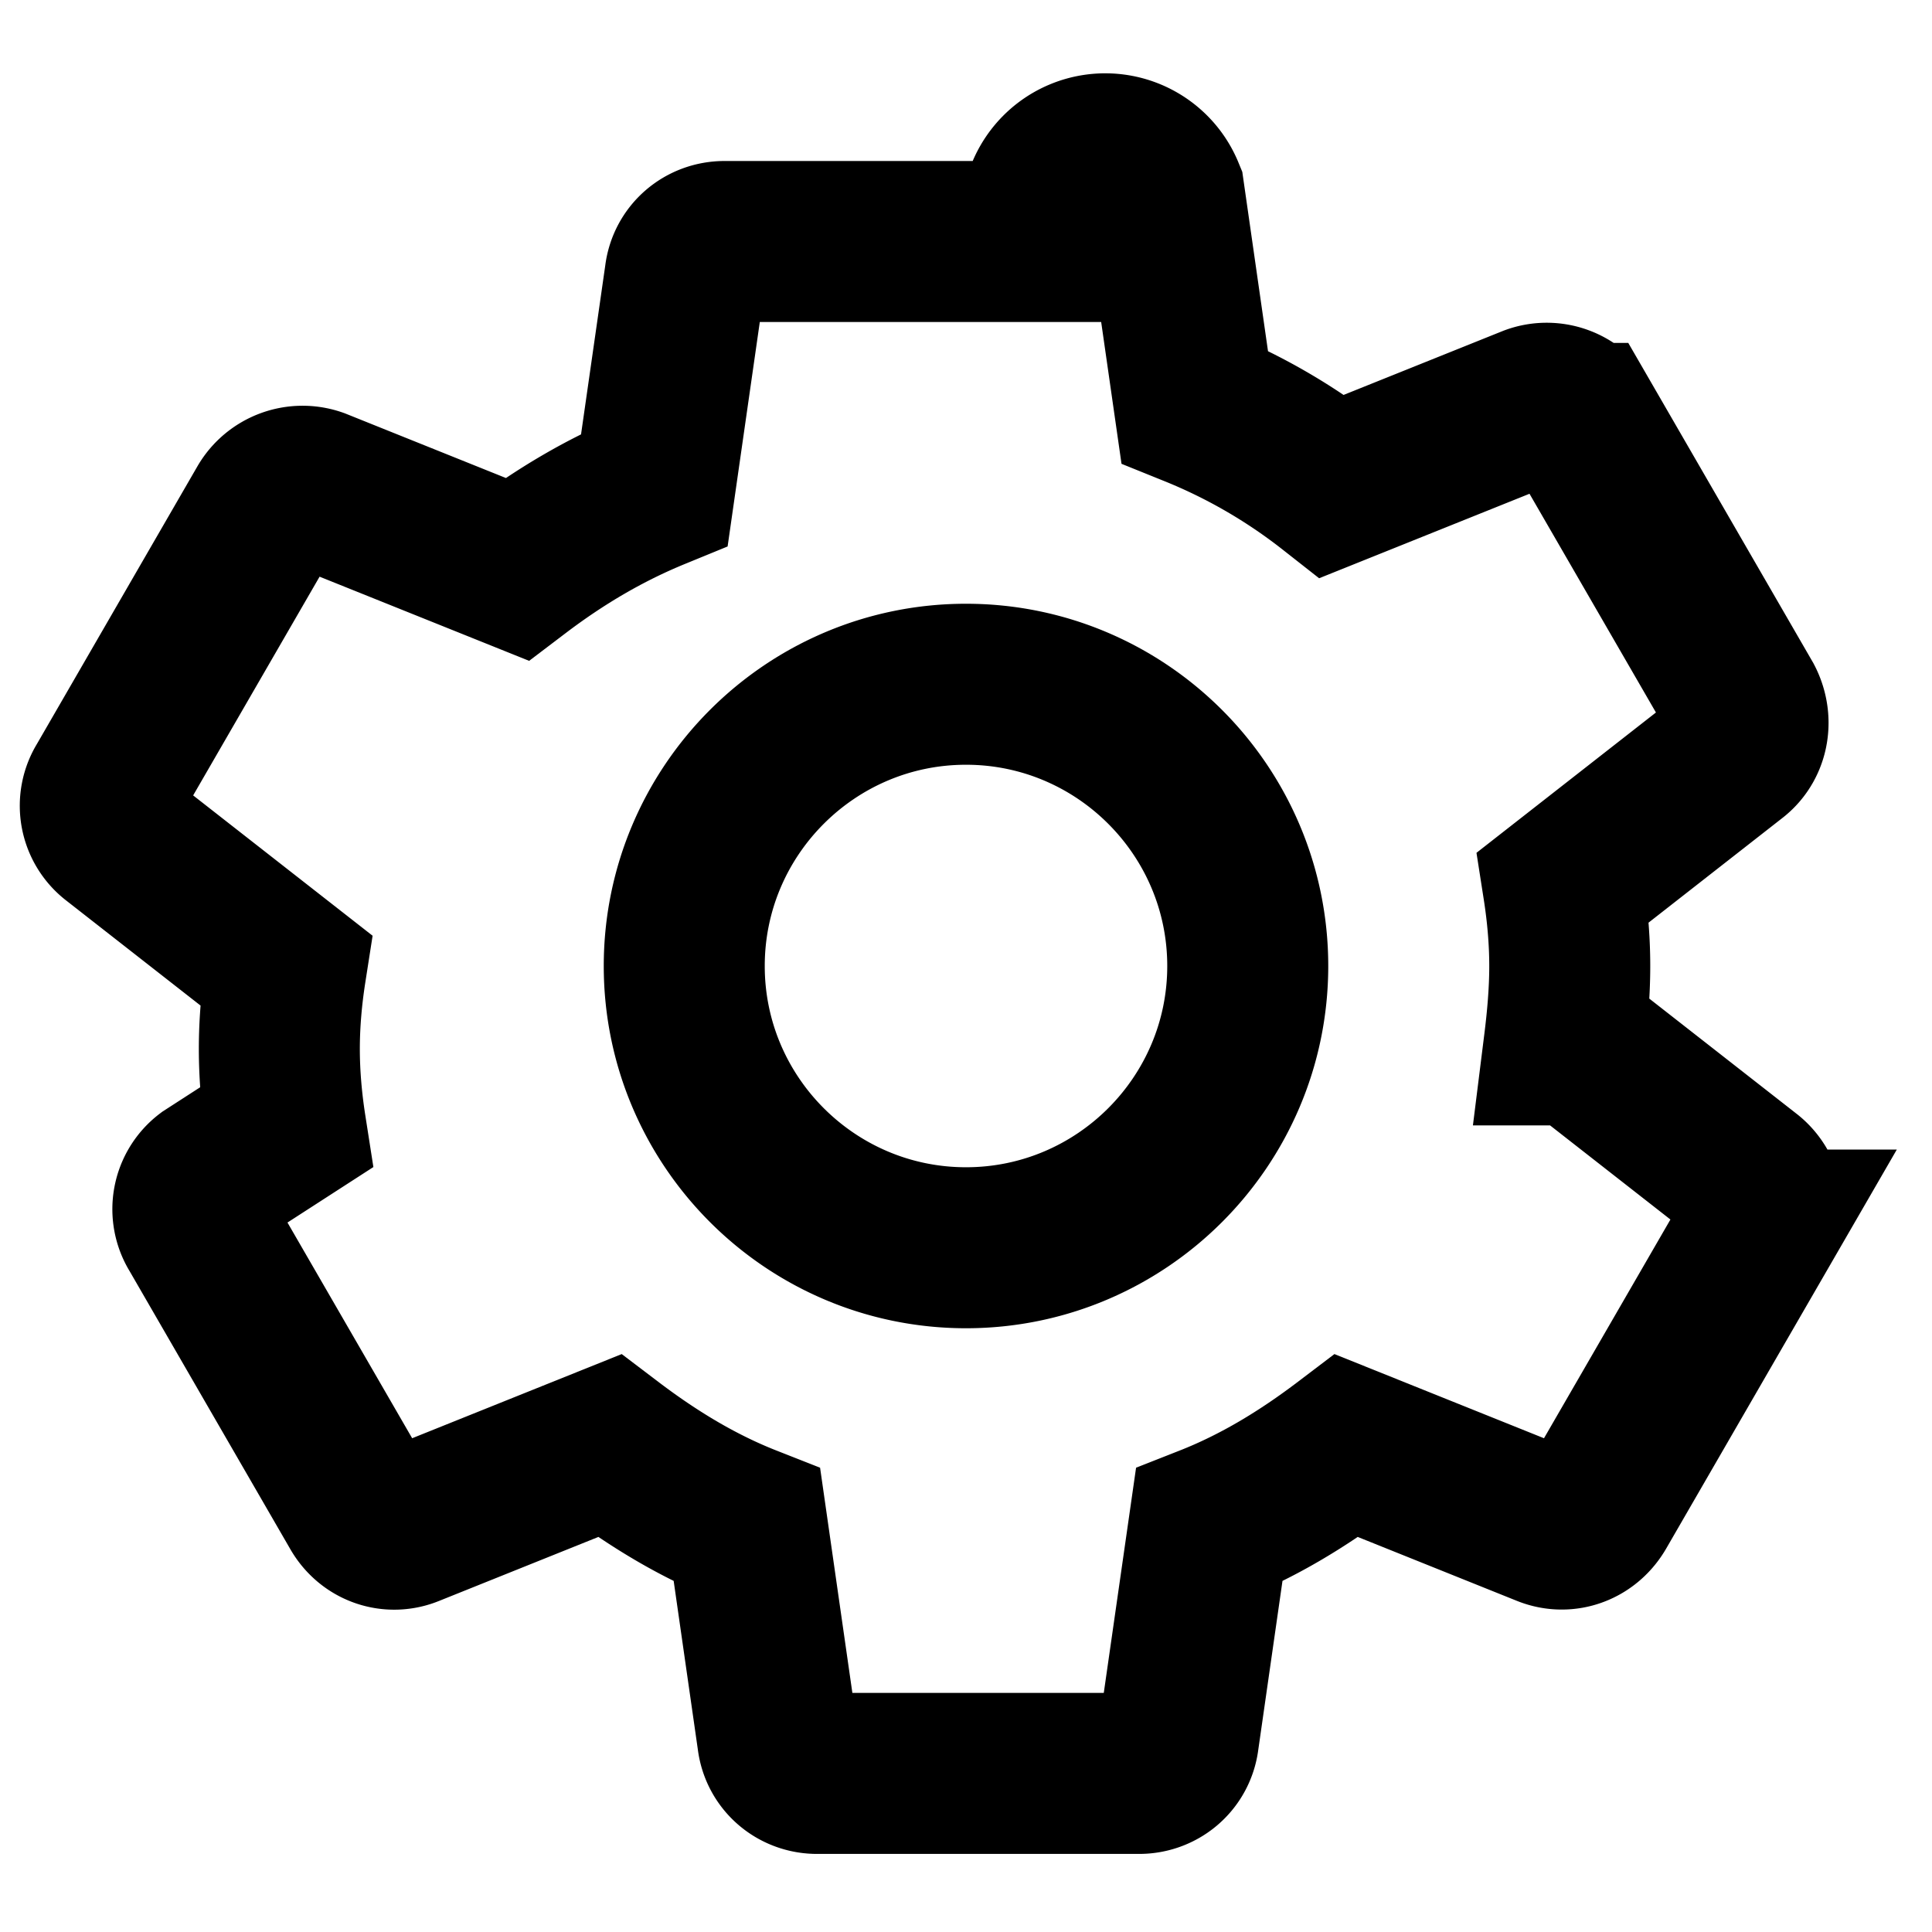 <svg xmlns="http://www.w3.org/2000/svg" 
     width="24" height="24" fill="none" 
     viewBox="0 0 24 24" stroke-width="2" stroke="currentColor">
  <!-- 
    Material Symbols: "settings"
    License: Apache 2.0
    Source: https://fonts.google.com/icons?icon.query=settings
  -->
  <path d="M19.43 12.98c.04-.32.07-.65.07-.98s-.03-.66-.08-.98l2.11-1.65
           c.19-.15.24-.42.12-.65l-2-3.46a.505.505 0 0 0-.61-.22l-2.49 1
           a7.03 7.03 0 0 0-1.71-.99l-.38-2.65A.498.498 0 0 0 13 3h-4
           c-.25 0-.46.18-.49.43l-.38 2.65
           c-.61.25-1.17.58-1.71.99l-2.49-1
           a.51.51 0 0 0-.61.22l-2 3.46
           a.49.49 0 0 0 .12.65l2.11 1.65
           c-.05.32-.08.65-.08.98s.03.66.08.98L2.59 14.63
           a.49.49 0 0 0-.12.65l2 3.46
           c.13.23.39.31.61.22l2.49-1
           c.54.41 1.1.75 1.71.99l.38 2.65
           c.03.25.24.43.49.43h4
           c.25 0 .46-.18.49-.43l.38-2.65
           c.61-.24 1.17-.58 1.71-.99l2.49 1
           c.23.09.48 0 .61-.22l2-3.46
           a.51.51 0 0 0-.12-.65l-2.11-1.65ZM12 15.5
           c-1.93 0-3.5-1.57-3.5-3.5
           s1.57-3.5 3.5-3.5
           s3.5 1.57 3.5 3.5
           s-1.57 3.5-3.5 3.5Z"/>
</svg>
